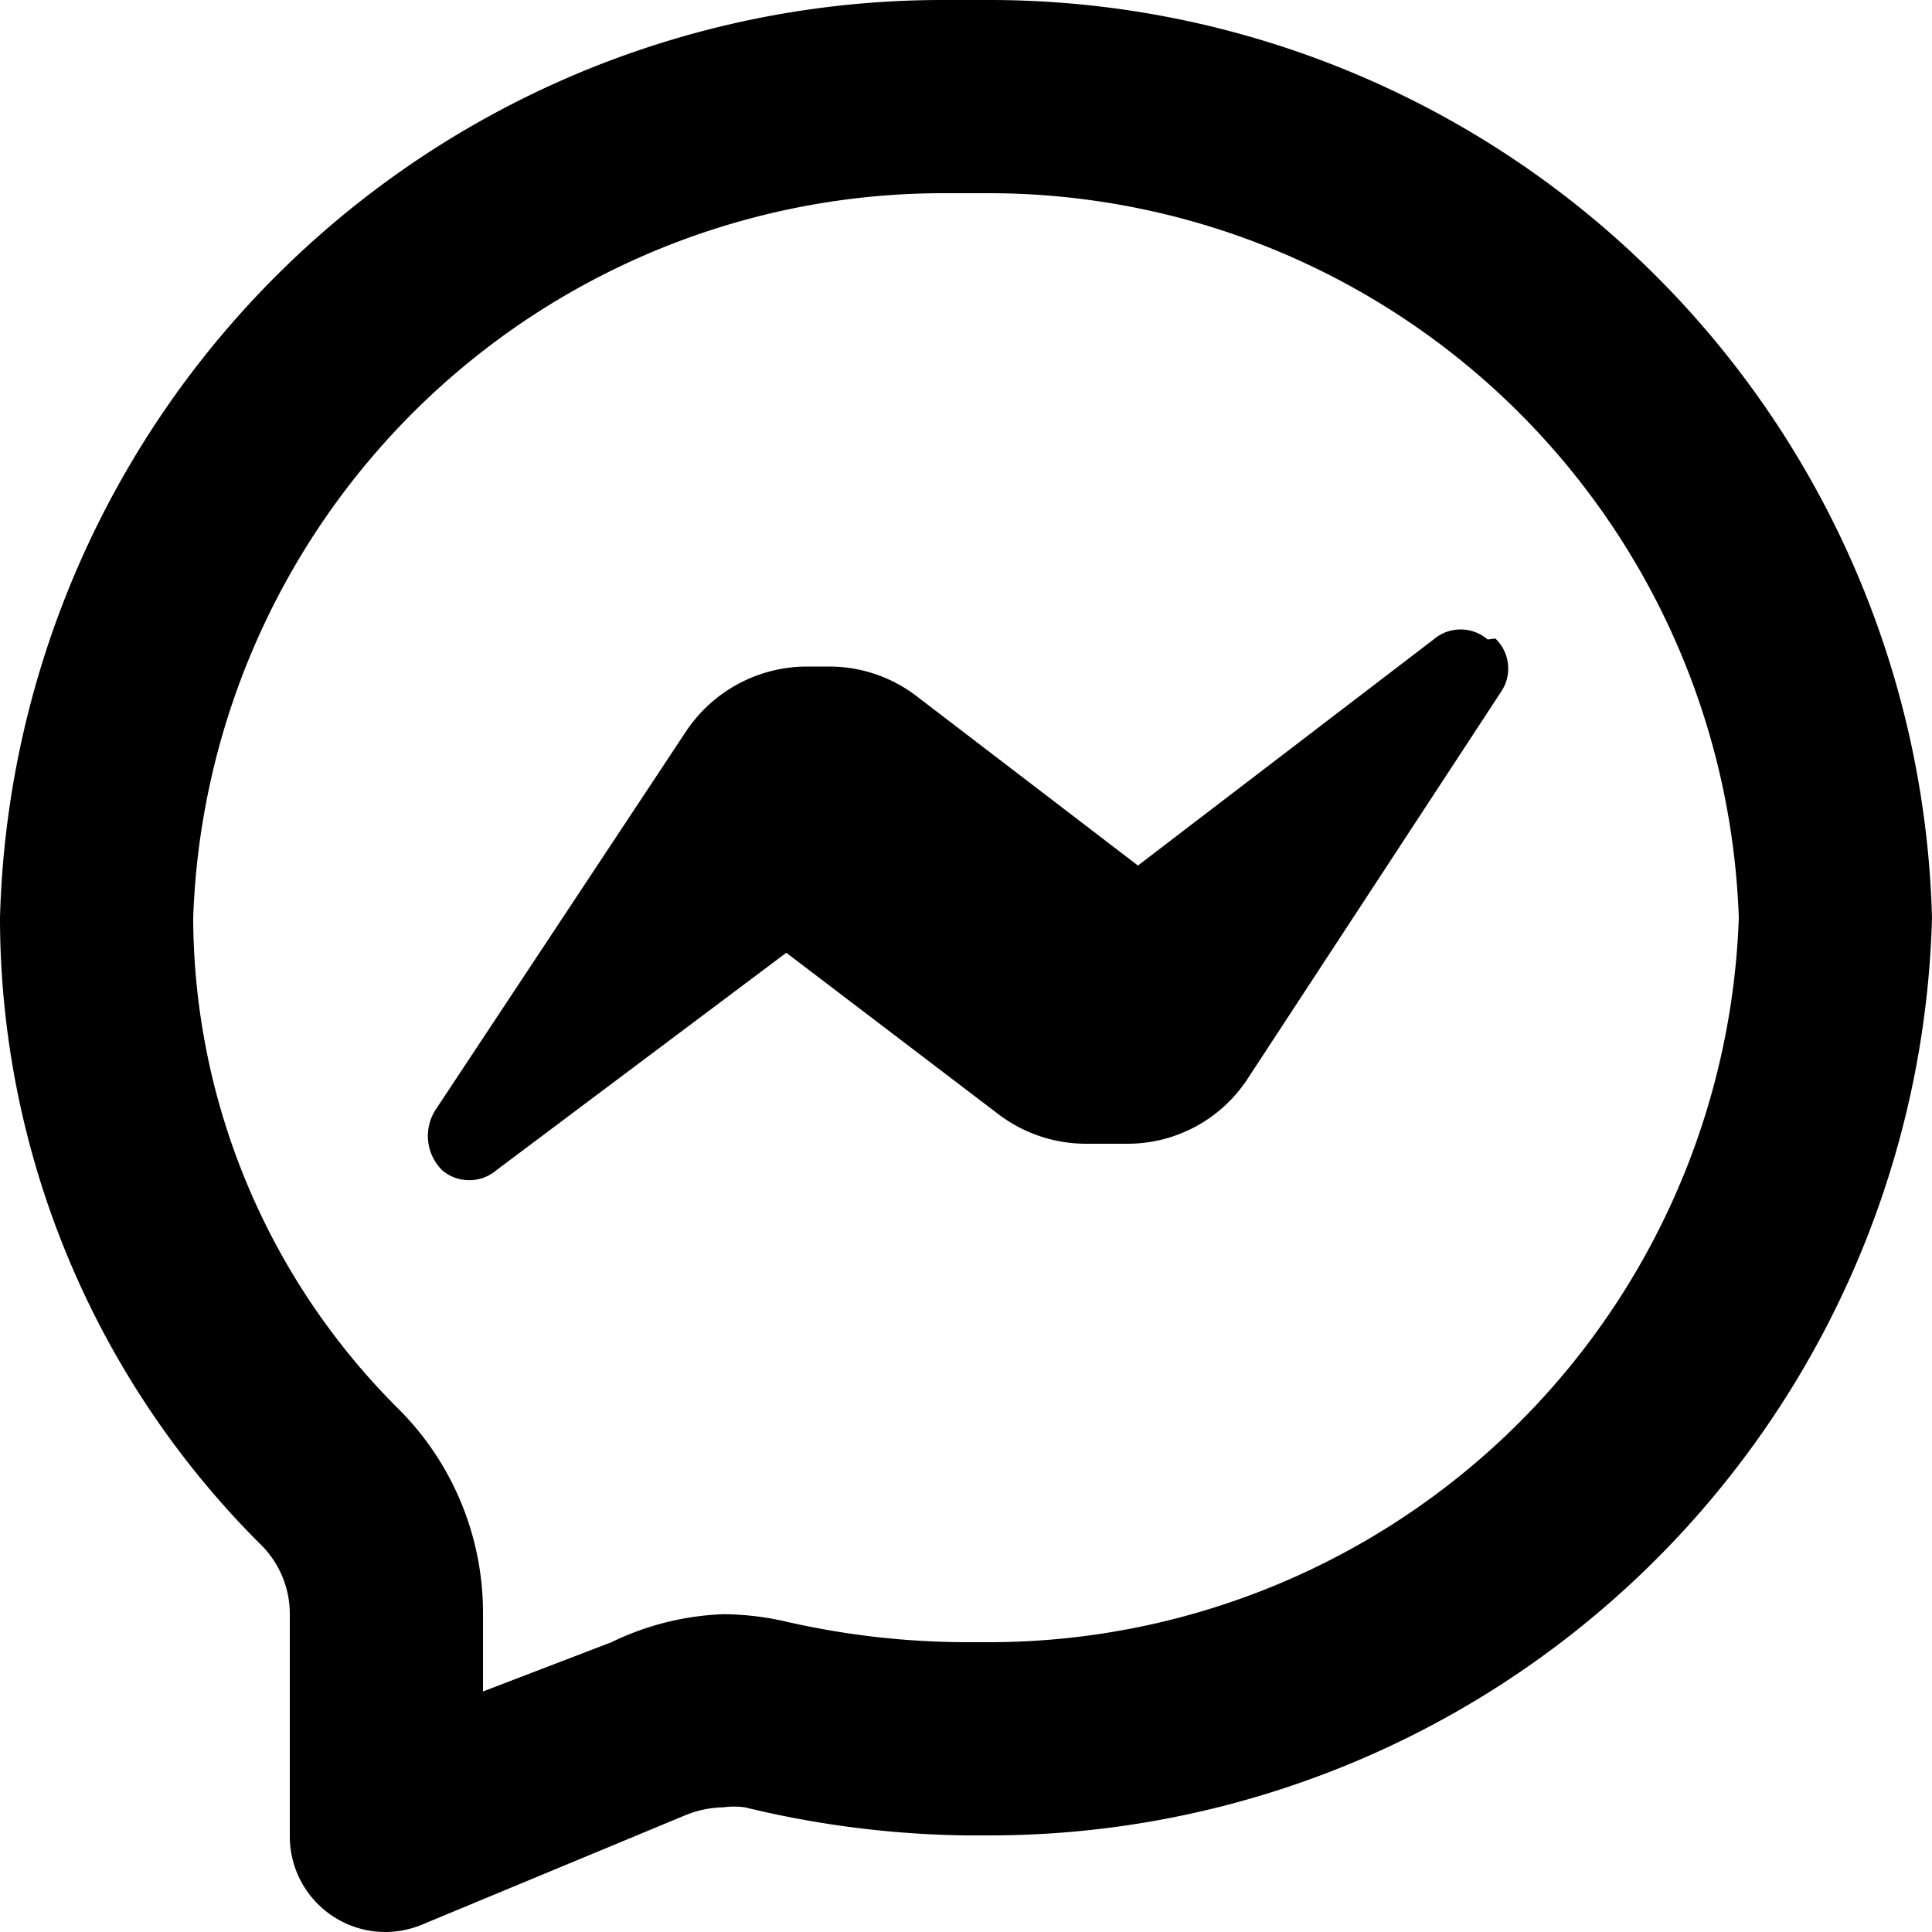 <svg xmlns="http://www.w3.org/2000/svg" class="ionicon" viewBox="0 0 20 20.003"><path data-name="Icon color" d="M4 20a.99.99 0 01-1-1v-2.3a1.008 1.008 0 00-.29-.7A9.162 9.162 0 010 9.5 9.761 9.761 0 019.752 0h.496A9.76 9.76 0 0120 9.5a9.76 9.76 0 01-9.752 9.5H10a10.2 10.2 0 01-2.29-.291.848.848 0 00-.22 0 1.091 1.091 0 00-.39.08l-2.72 1.13A1 1 0 014 20zM9.76 2A7.77 7.77 0 002 9.5a7.2 7.2 0 002.13 5.09A2.982 2.982 0 015 16.7v.81L6.33 17a2.892 2.892 0 011.16-.29 2.98 2.98 0 01.661.08A8.455 8.455 0 0010 17h.239A7.77 7.77 0 0018 9.5 7.77 7.77 0 0010.239 2H9.76zm-4.9 10.217a.429.429 0 01-.28-.1.5.5 0 01-.07-.63L7.1 7.574A1.506 1.506 0 018.355 6.9h.231a1.487 1.487 0 01.894.3l2.3 1.76 3.06-2.34a.429.429 0 01.56 0l.08-.01a.429.429 0 01.06.55l-2.62 4a1.484 1.484 0 01-1.25.68h-.43a1.5 1.5 0 01-.91-.31L8.14 9.863l-3 2.25a.429.429 0 01-.28.104z"/></svg>